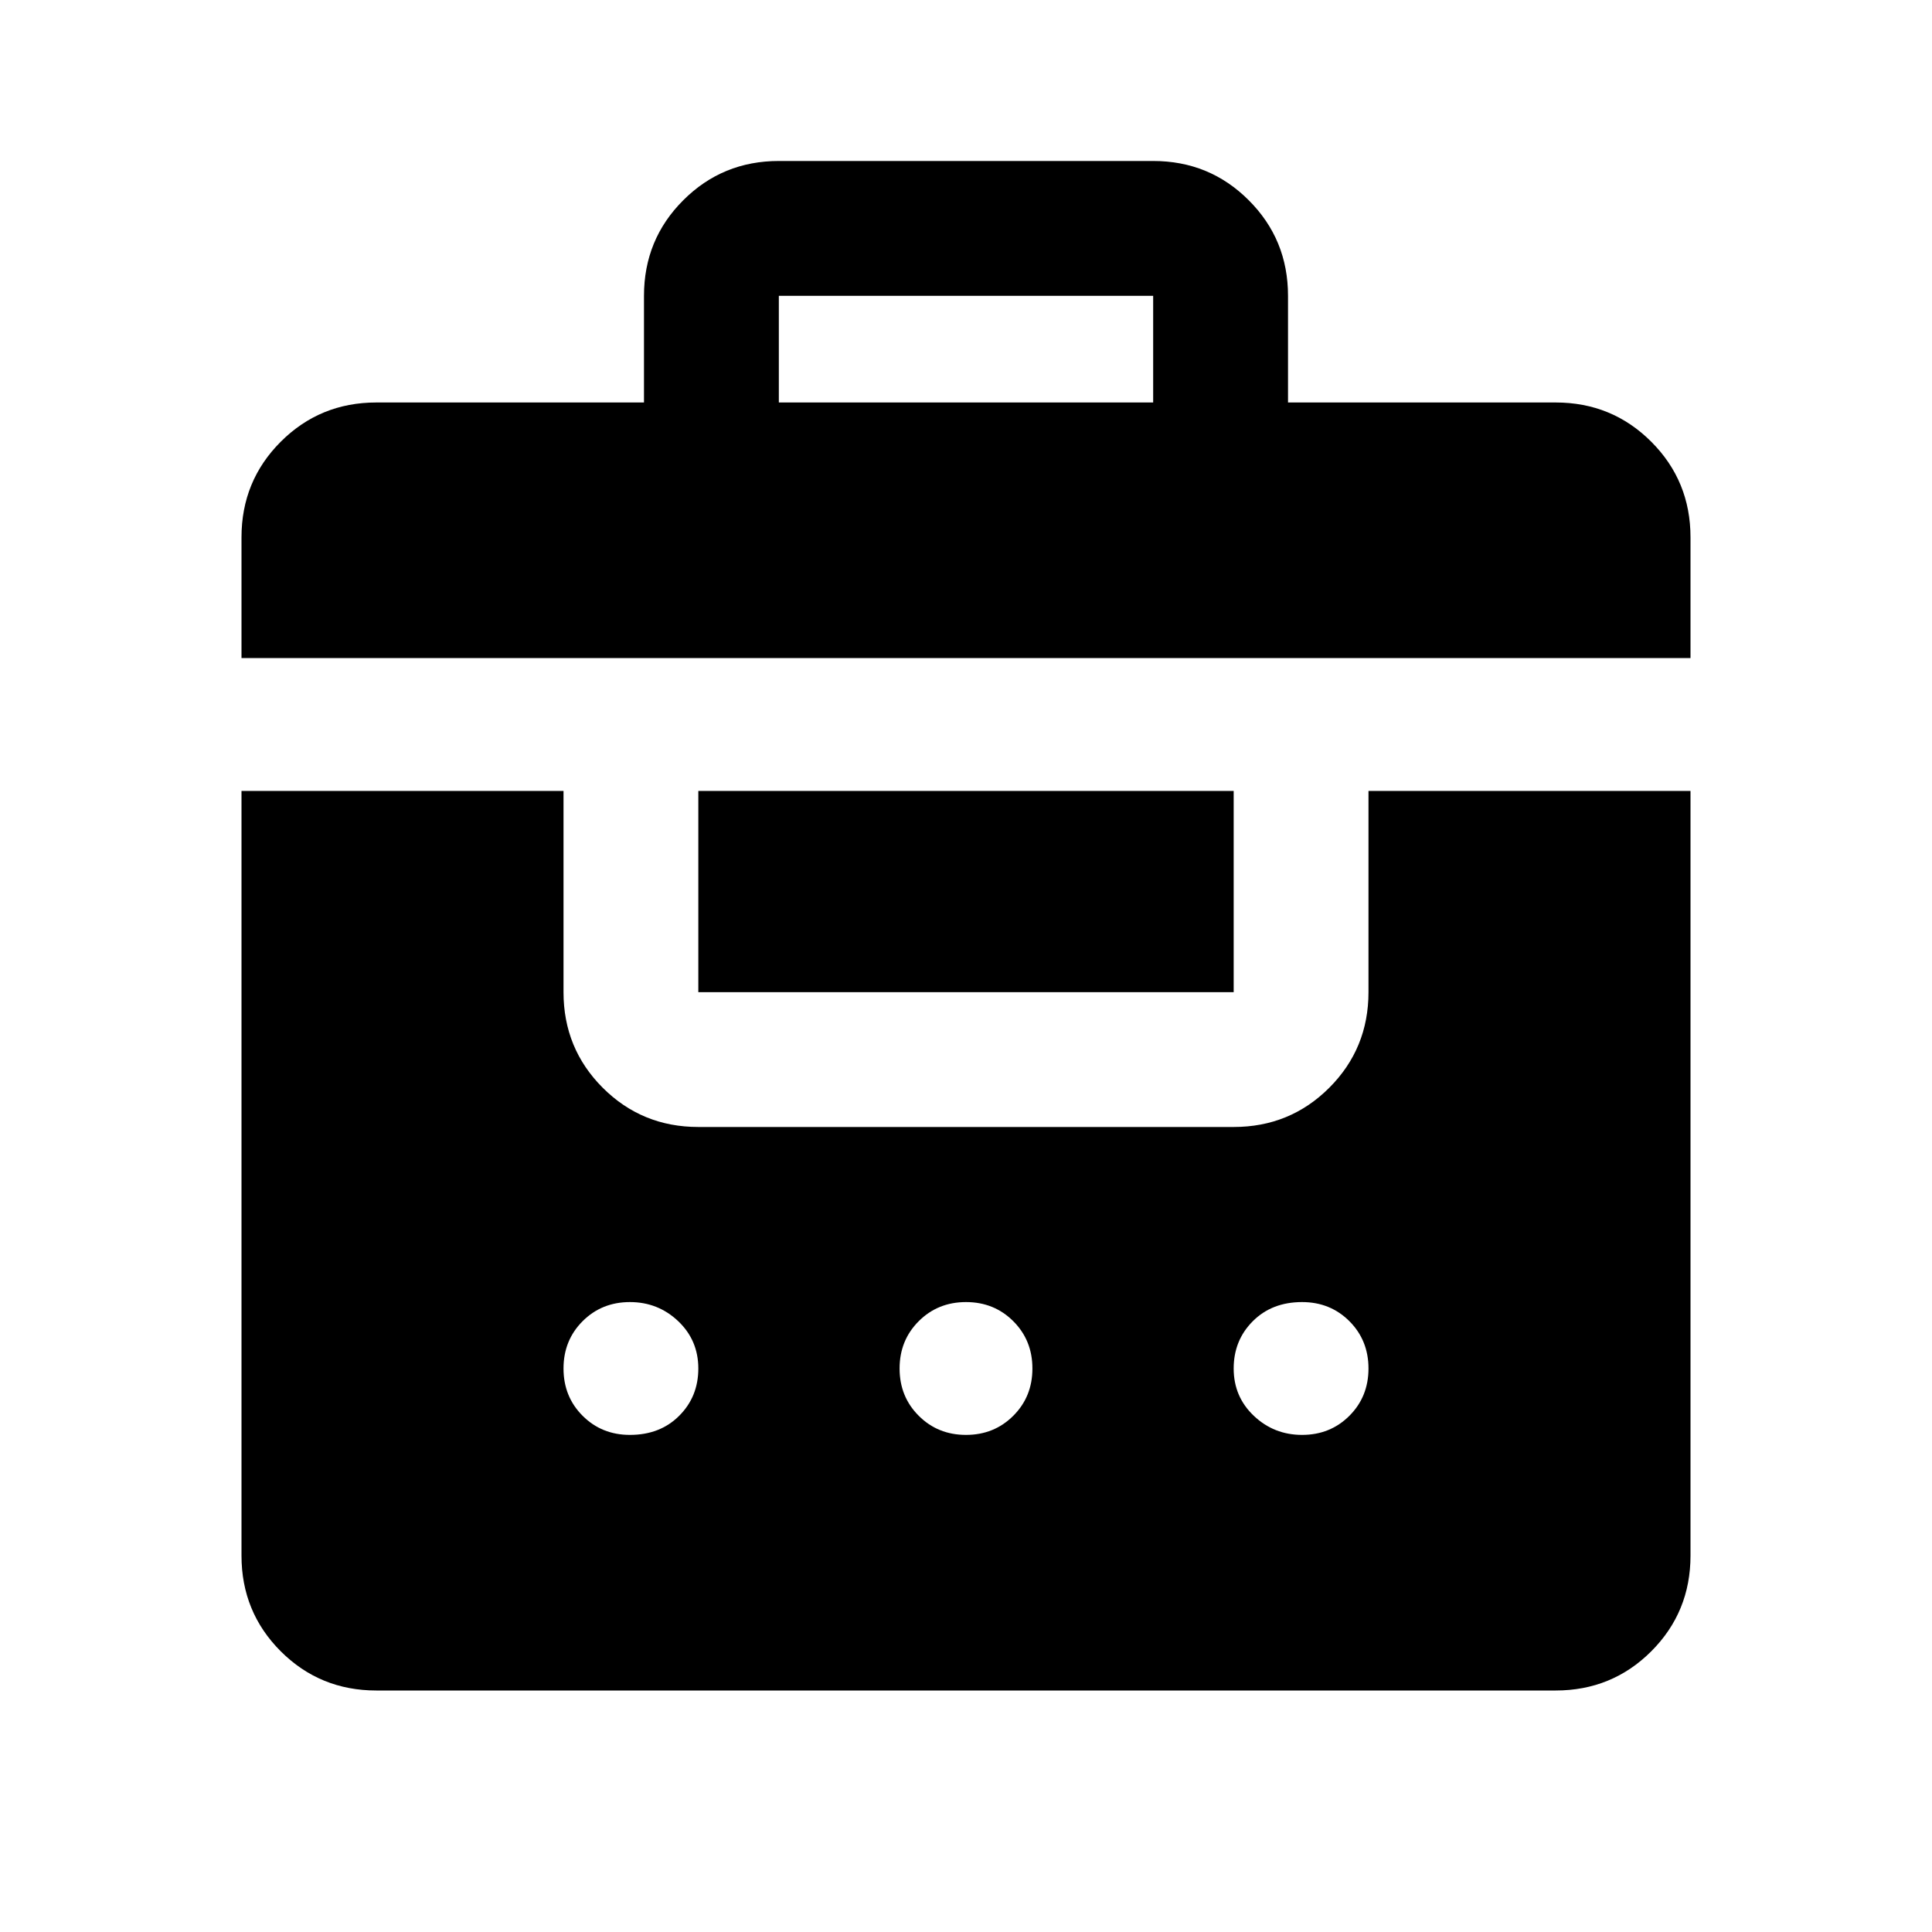 <svg xmlns="http://www.w3.org/2000/svg" height="40" width="40"><path d="M5 13.625v-2.5q0-1.167.812-1.979.813-.813 1.98-.813h5.541V6.125q0-1.167.813-1.979.812-.813 1.979-.813h7.75q1.167 0 1.979.813.813.812.813 1.979v2.208h5.541q1.167 0 1.98.813.812.812.812 1.979v2.5Zm11.125-5.292h7.75V6.125h-7.75ZM7.792 35q-1.167 0-1.98-.812Q5 33.375 5 32.208V16.375h6.667v4.167q0 1.166.812 1.979.813.812 1.979.812h11.084q1.166 0 1.979-.812.812-.813.812-1.979v-4.167H35v15.833q0 1.167-.812 1.98-.813.812-1.98.812Zm6.666-18.625h11.084v4.167H14.458Zm-1.416 10.583q-.584 0-.98.396-.395.396-.395.979 0 .584.395.979.396.396.98.396.625 0 1.02-.396.396-.395.396-.979 0-.583-.416-.979-.417-.396-1-.396Zm6.958 0q-.583 0-.979.396t-.396.979q0 .584.396.979.396.396.979.396t.979-.396q.396-.395.396-.979 0-.583-.396-.979T20 26.958Zm6.958 0q-.625 0-1.02.396-.396.396-.396.979 0 .584.416.979.417.396 1 .396.584 0 .98-.396.395-.395.395-.979 0-.583-.395-.979-.396-.396-.98-.396Z"/></svg>